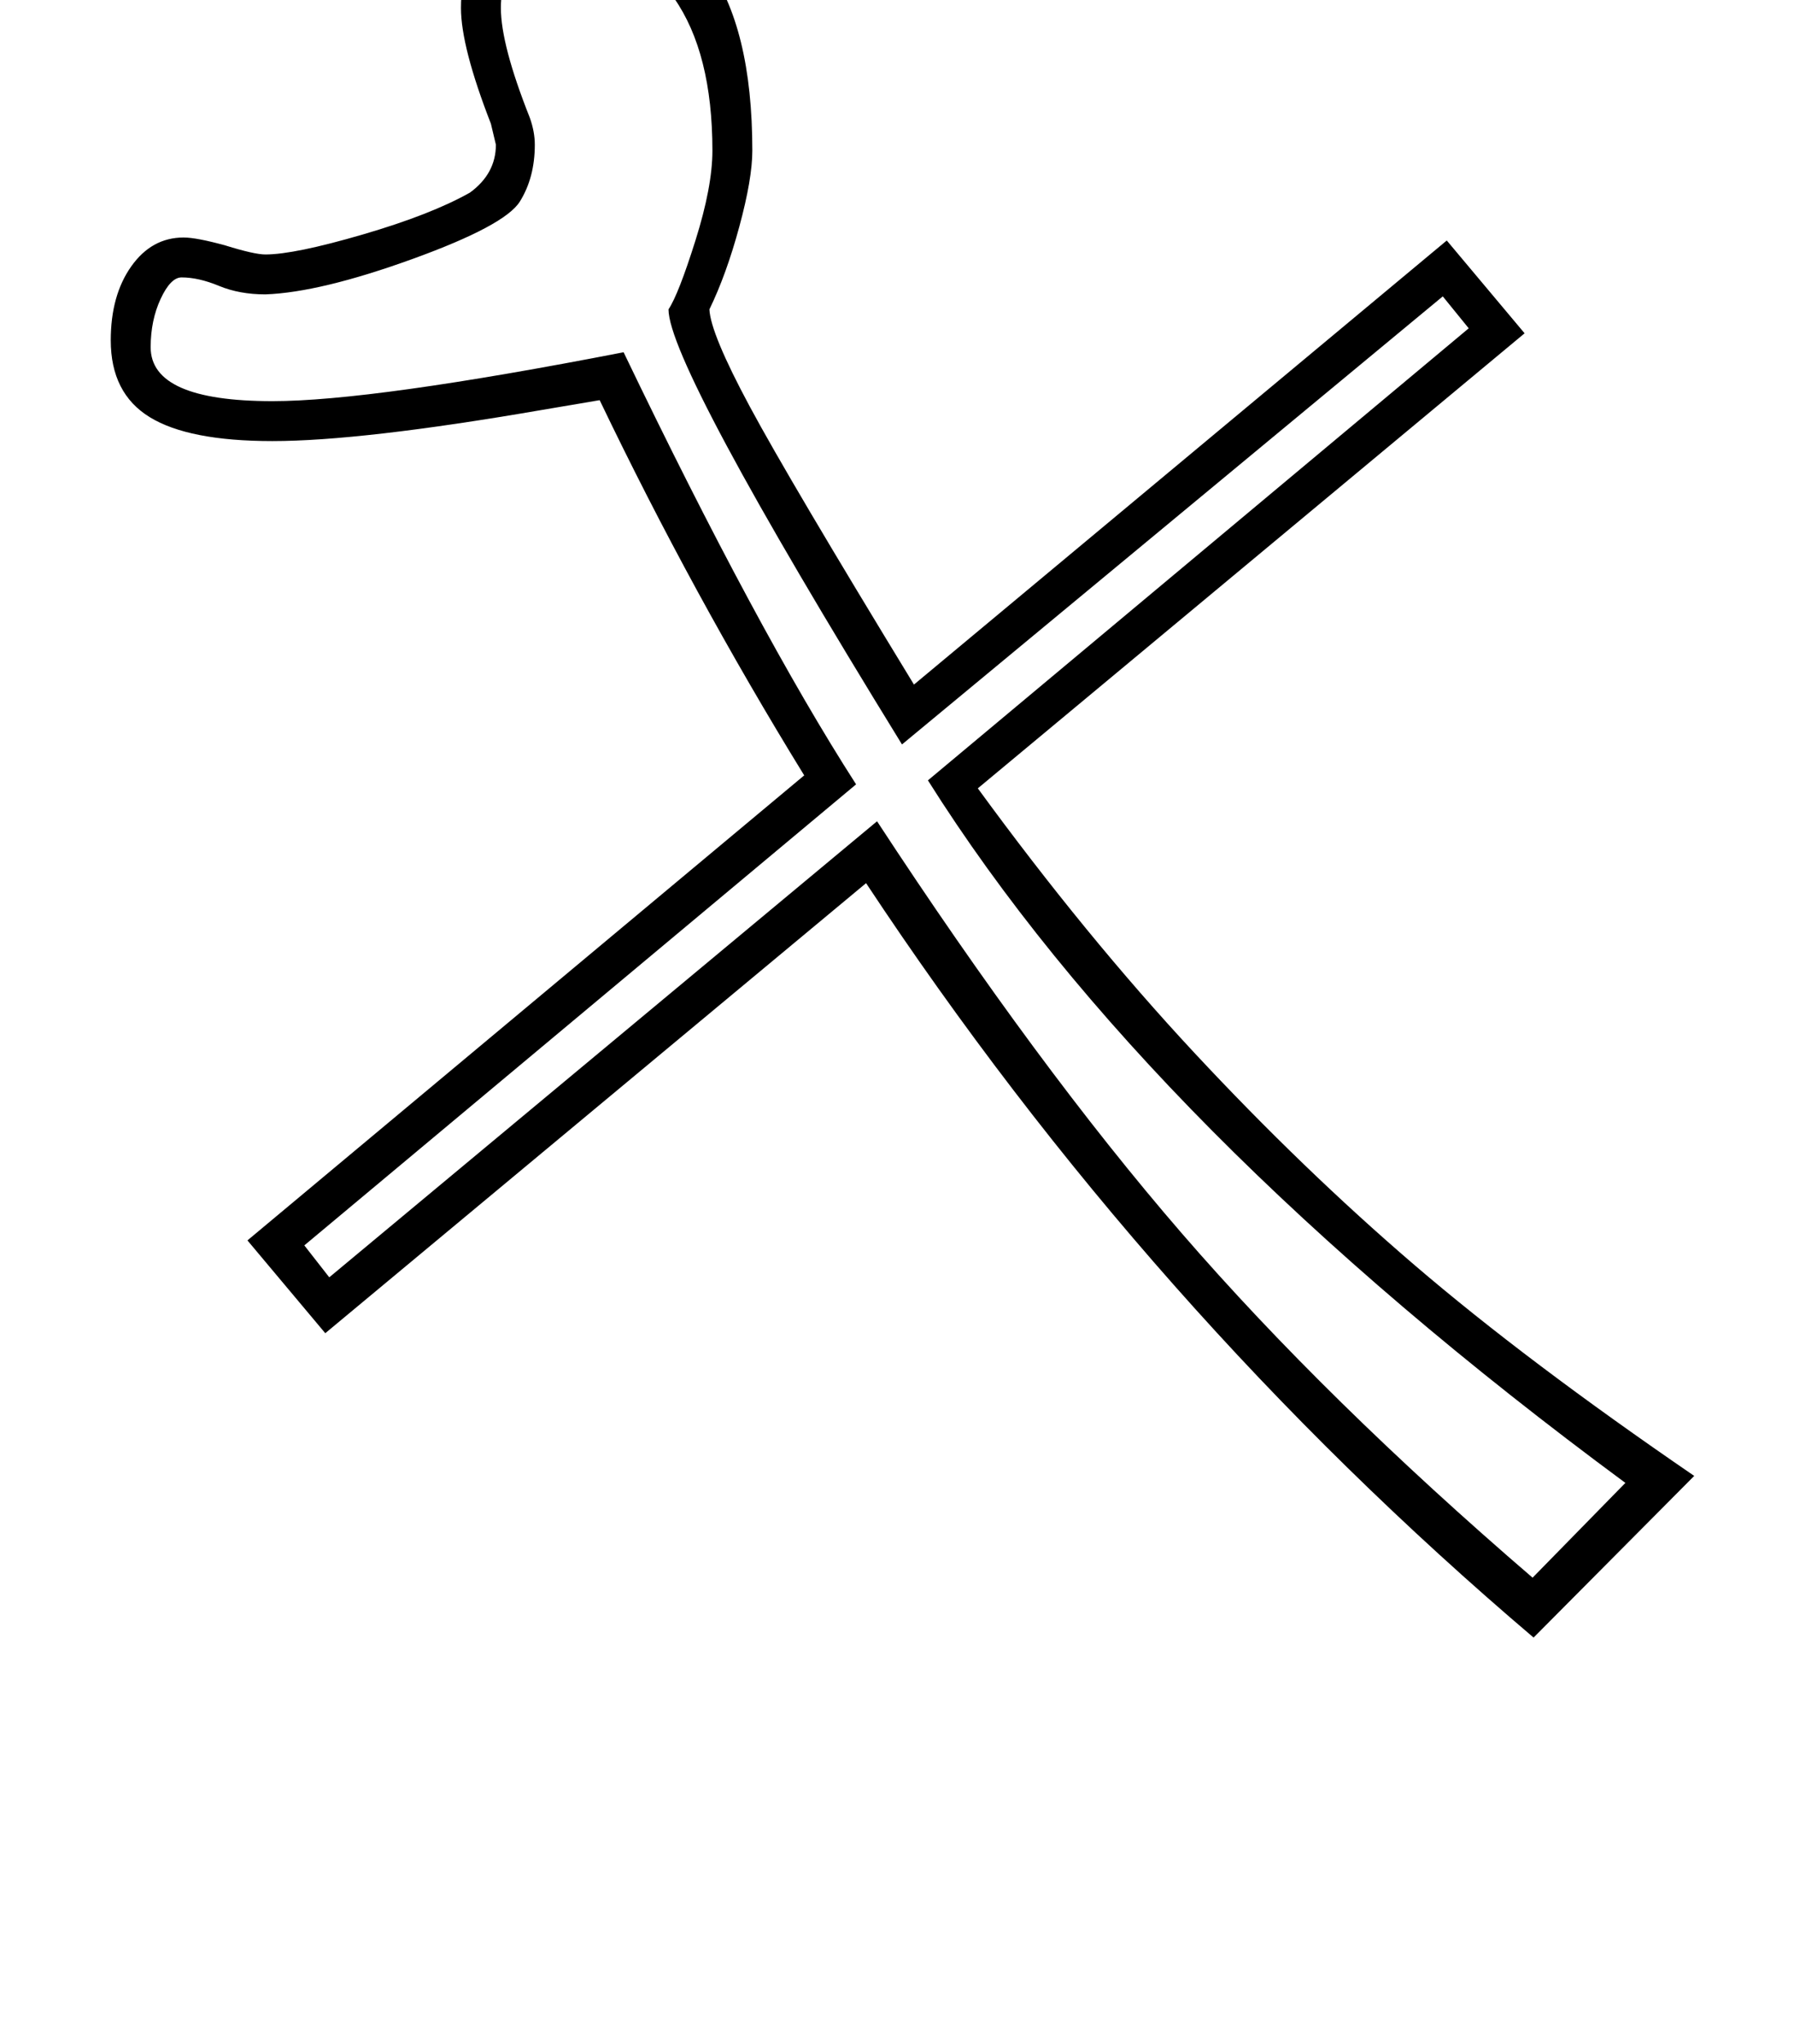<?xml version="1.0" standalone="no"?>
<!DOCTYPE svg PUBLIC "-//W3C//DTD SVG 1.1//EN" "http://www.w3.org/Graphics/SVG/1.1/DTD/svg11.dtd" >
<svg xmlns="http://www.w3.org/2000/svg" xmlns:xlink="http://www.w3.org/1999/xlink" version="1.1" viewBox="-10 0 1798 2048">
  <g transform="matrix(1 0 0 -1 0 1638)">
   <path fill="currentColor"
d="M970 848q108 -148 217 -265t221 -213t280 -211l-161 -162q-386 328 -669 756l-542 -451l-78 93l558 466q-112 182 -205 376l-59 -10q-180 -31 -269 -31q-84 0 -123 24t-39 77q0 45 20.5 74t52.5 29q13 0 42 -8q29 -9 40 -9q29 0 97.5 20t107.5 42q26 19 26 48l-5 21
q-30 77 -30 116q0 50 29 77.5t81 27.5q182 0 182 -248q0 -28 -13 -76t-30 -83q1 -24 40.5 -97.5t164.5 -278.5l534 445l78 -93zM295 390l25 -32l549 457q161 -246 305.5 -413t351.5 -345l93 95q-478 353 -699 704l542 453l-26 32l-542 -449q-234 380 -234 436q10 15 27 69
t17 90q0 98 -38.5 153t-103.5 55q-27 0 -48.5 -15t-21.5 -50q0 -37 29 -110q5 -14 5 -27q0 -33 -15 -57t-107.5 -57.5t-147.5 -35.5q-26 0 -46.5 8.5t-37.5 8.5q-11 0 -21 -21.5t-10 -48.5q0 -54 122 -54q100 0 352 49q134 -279 233 -433z" />
  </g>

</svg>
